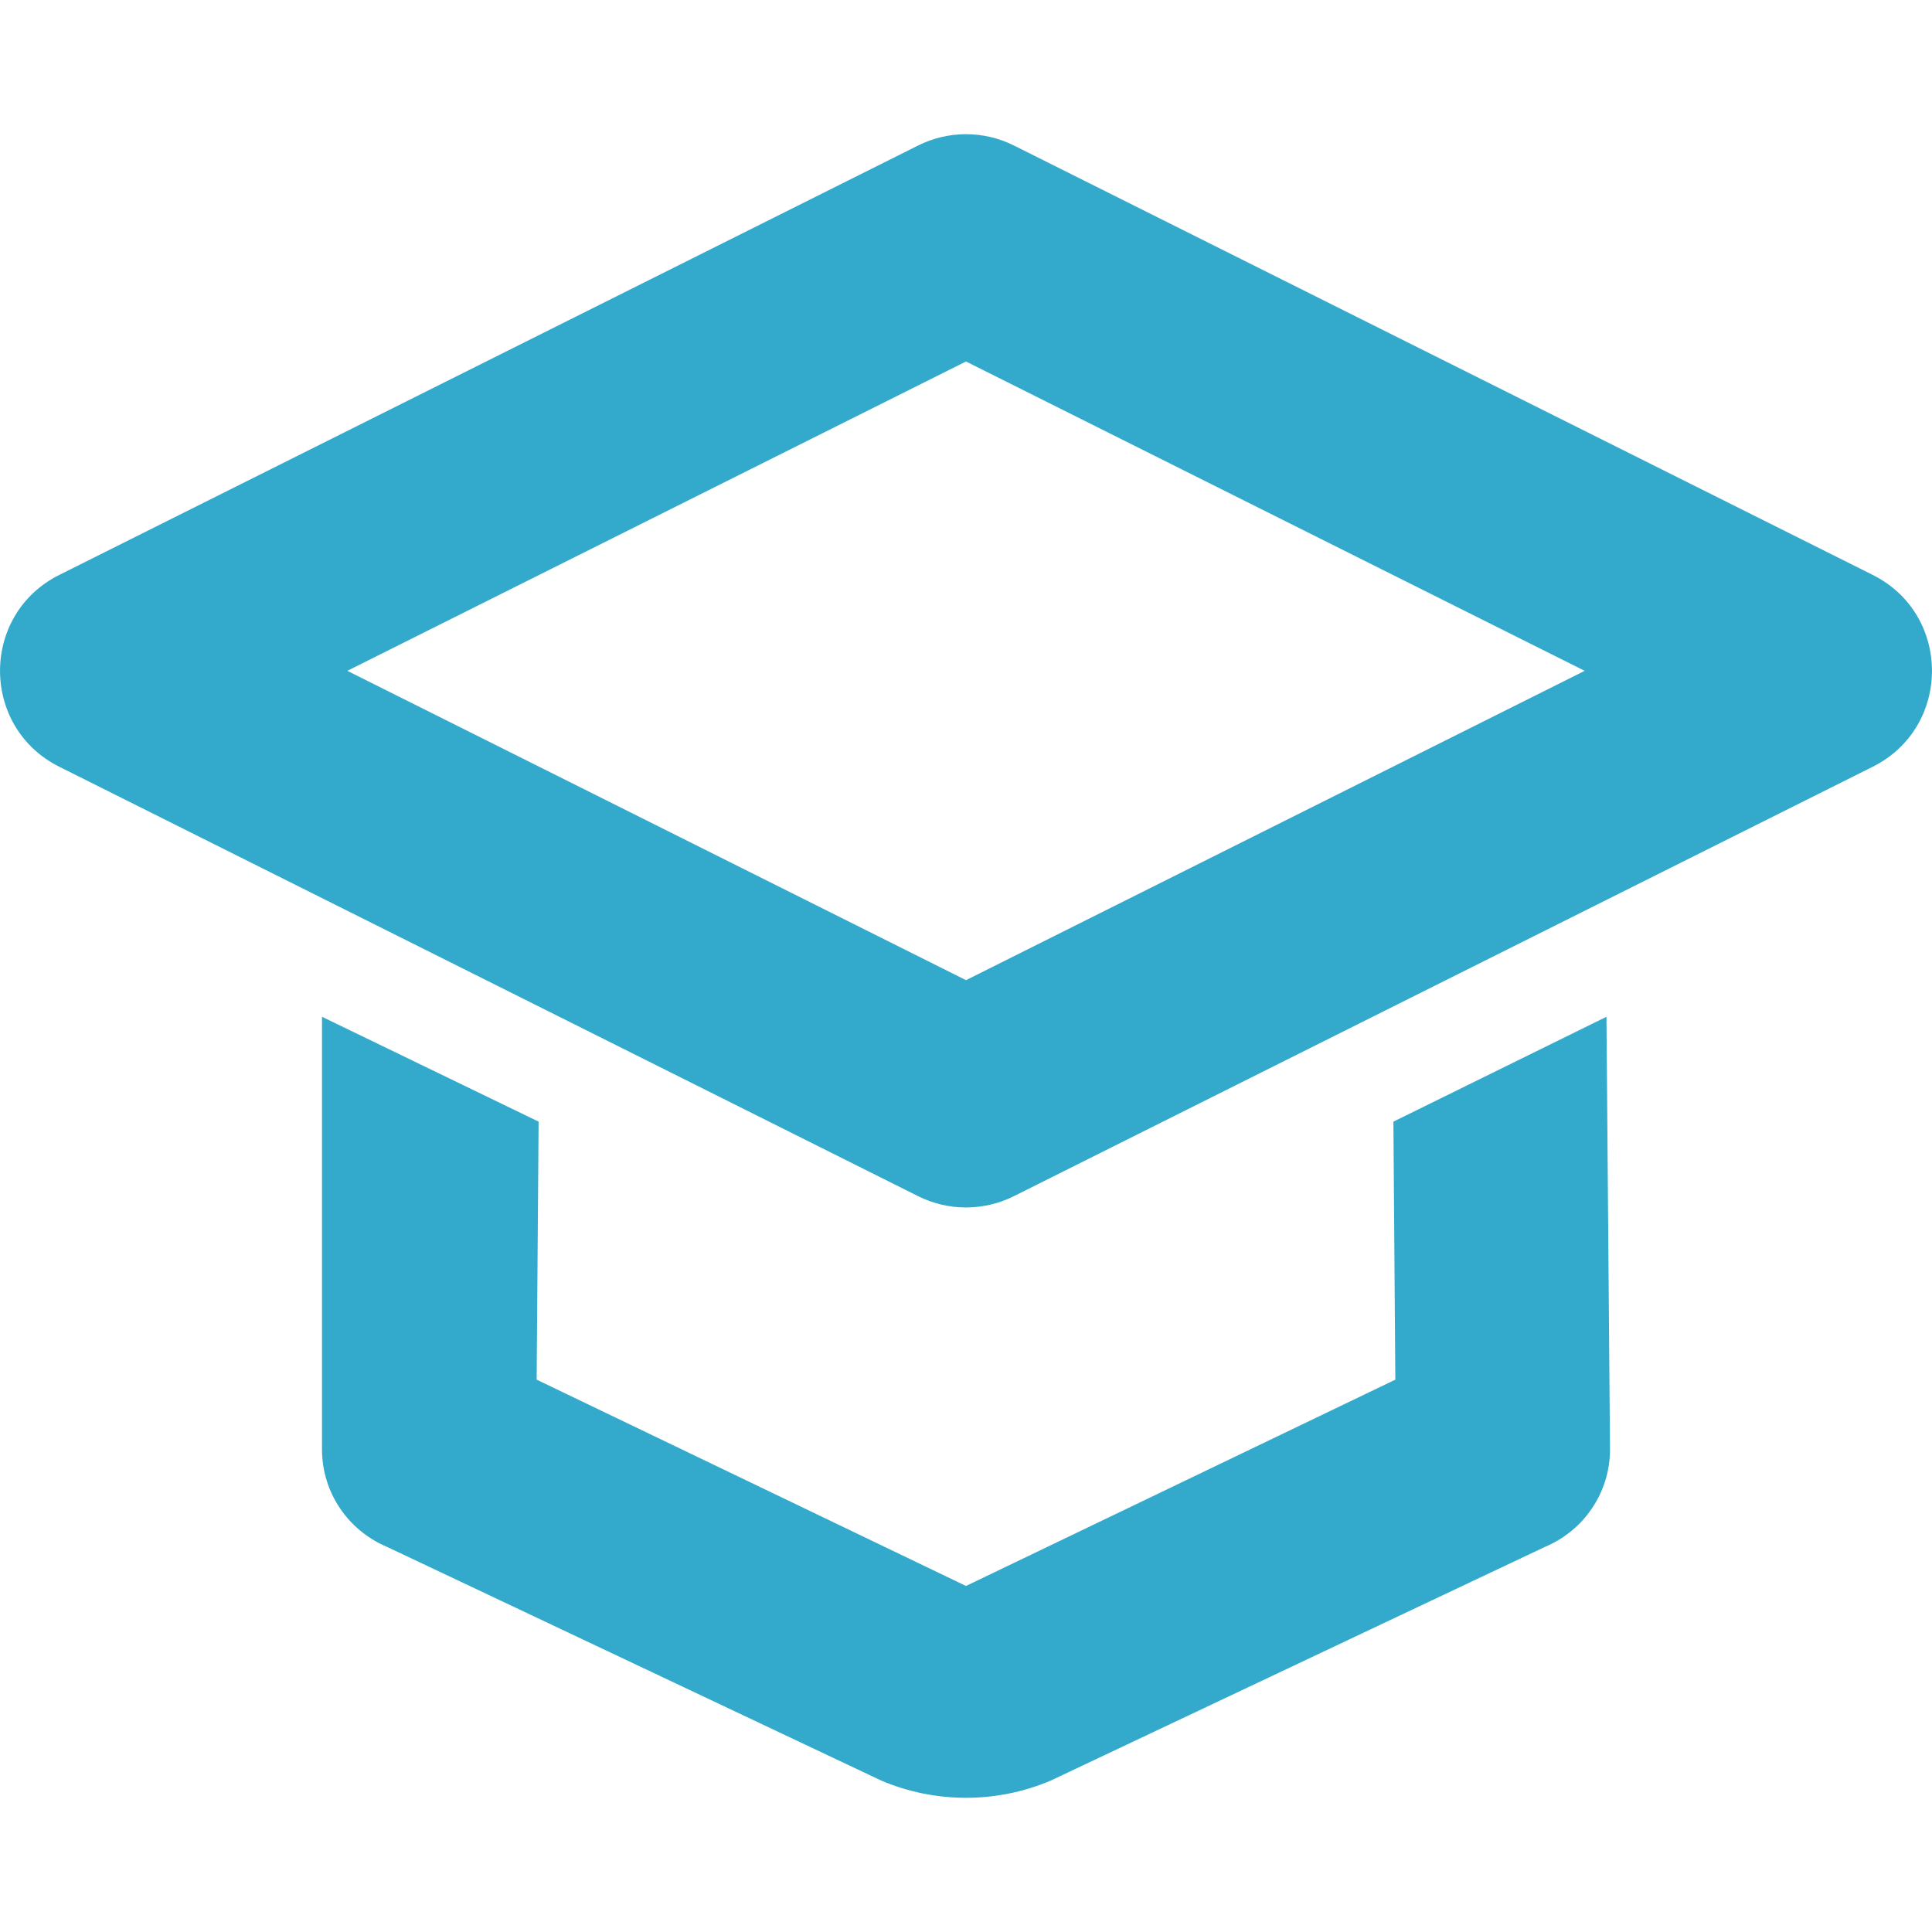 <svg xmlns="http://www.w3.org/2000/svg" width="18" height="18" viewBox="0 0 18 18">
  <title>Education</title>
  <g fill="none" fill-rule="evenodd" stroke="none" stroke-width="1">
    <path fill="#3AC" d="M9,14.776 L13,12.854 L12.982,10.45 L14.967,9.473 L15,13.505 C15,13.9 14.762,14.257 14.394,14.412 L9.788,16.59 C9.285,16.803 8.715,16.803 8.212,16.59 L3.606,14.412 C3.238,14.257 3,13.9 3,13.505 L3,9.473 L5.018,10.45 L5,12.854 L9,14.776 Z M3.236,6.25 L9,9.132 L14.764,6.25 L9,3.368 L3.236,6.25 Z M9.447,1.356 L17.447,5.356 C18.184,5.724 18.184,6.776 17.447,7.144 L9.447,11.144 C9.166,11.285 8.834,11.285 8.553,11.144 L0.553,7.144 C-0.184,6.776 -0.184,5.724 0.553,5.356 L8.553,1.356 C8.834,1.215 9.166,1.215 9.447,1.356 Z"/>
  </g>
</svg>
